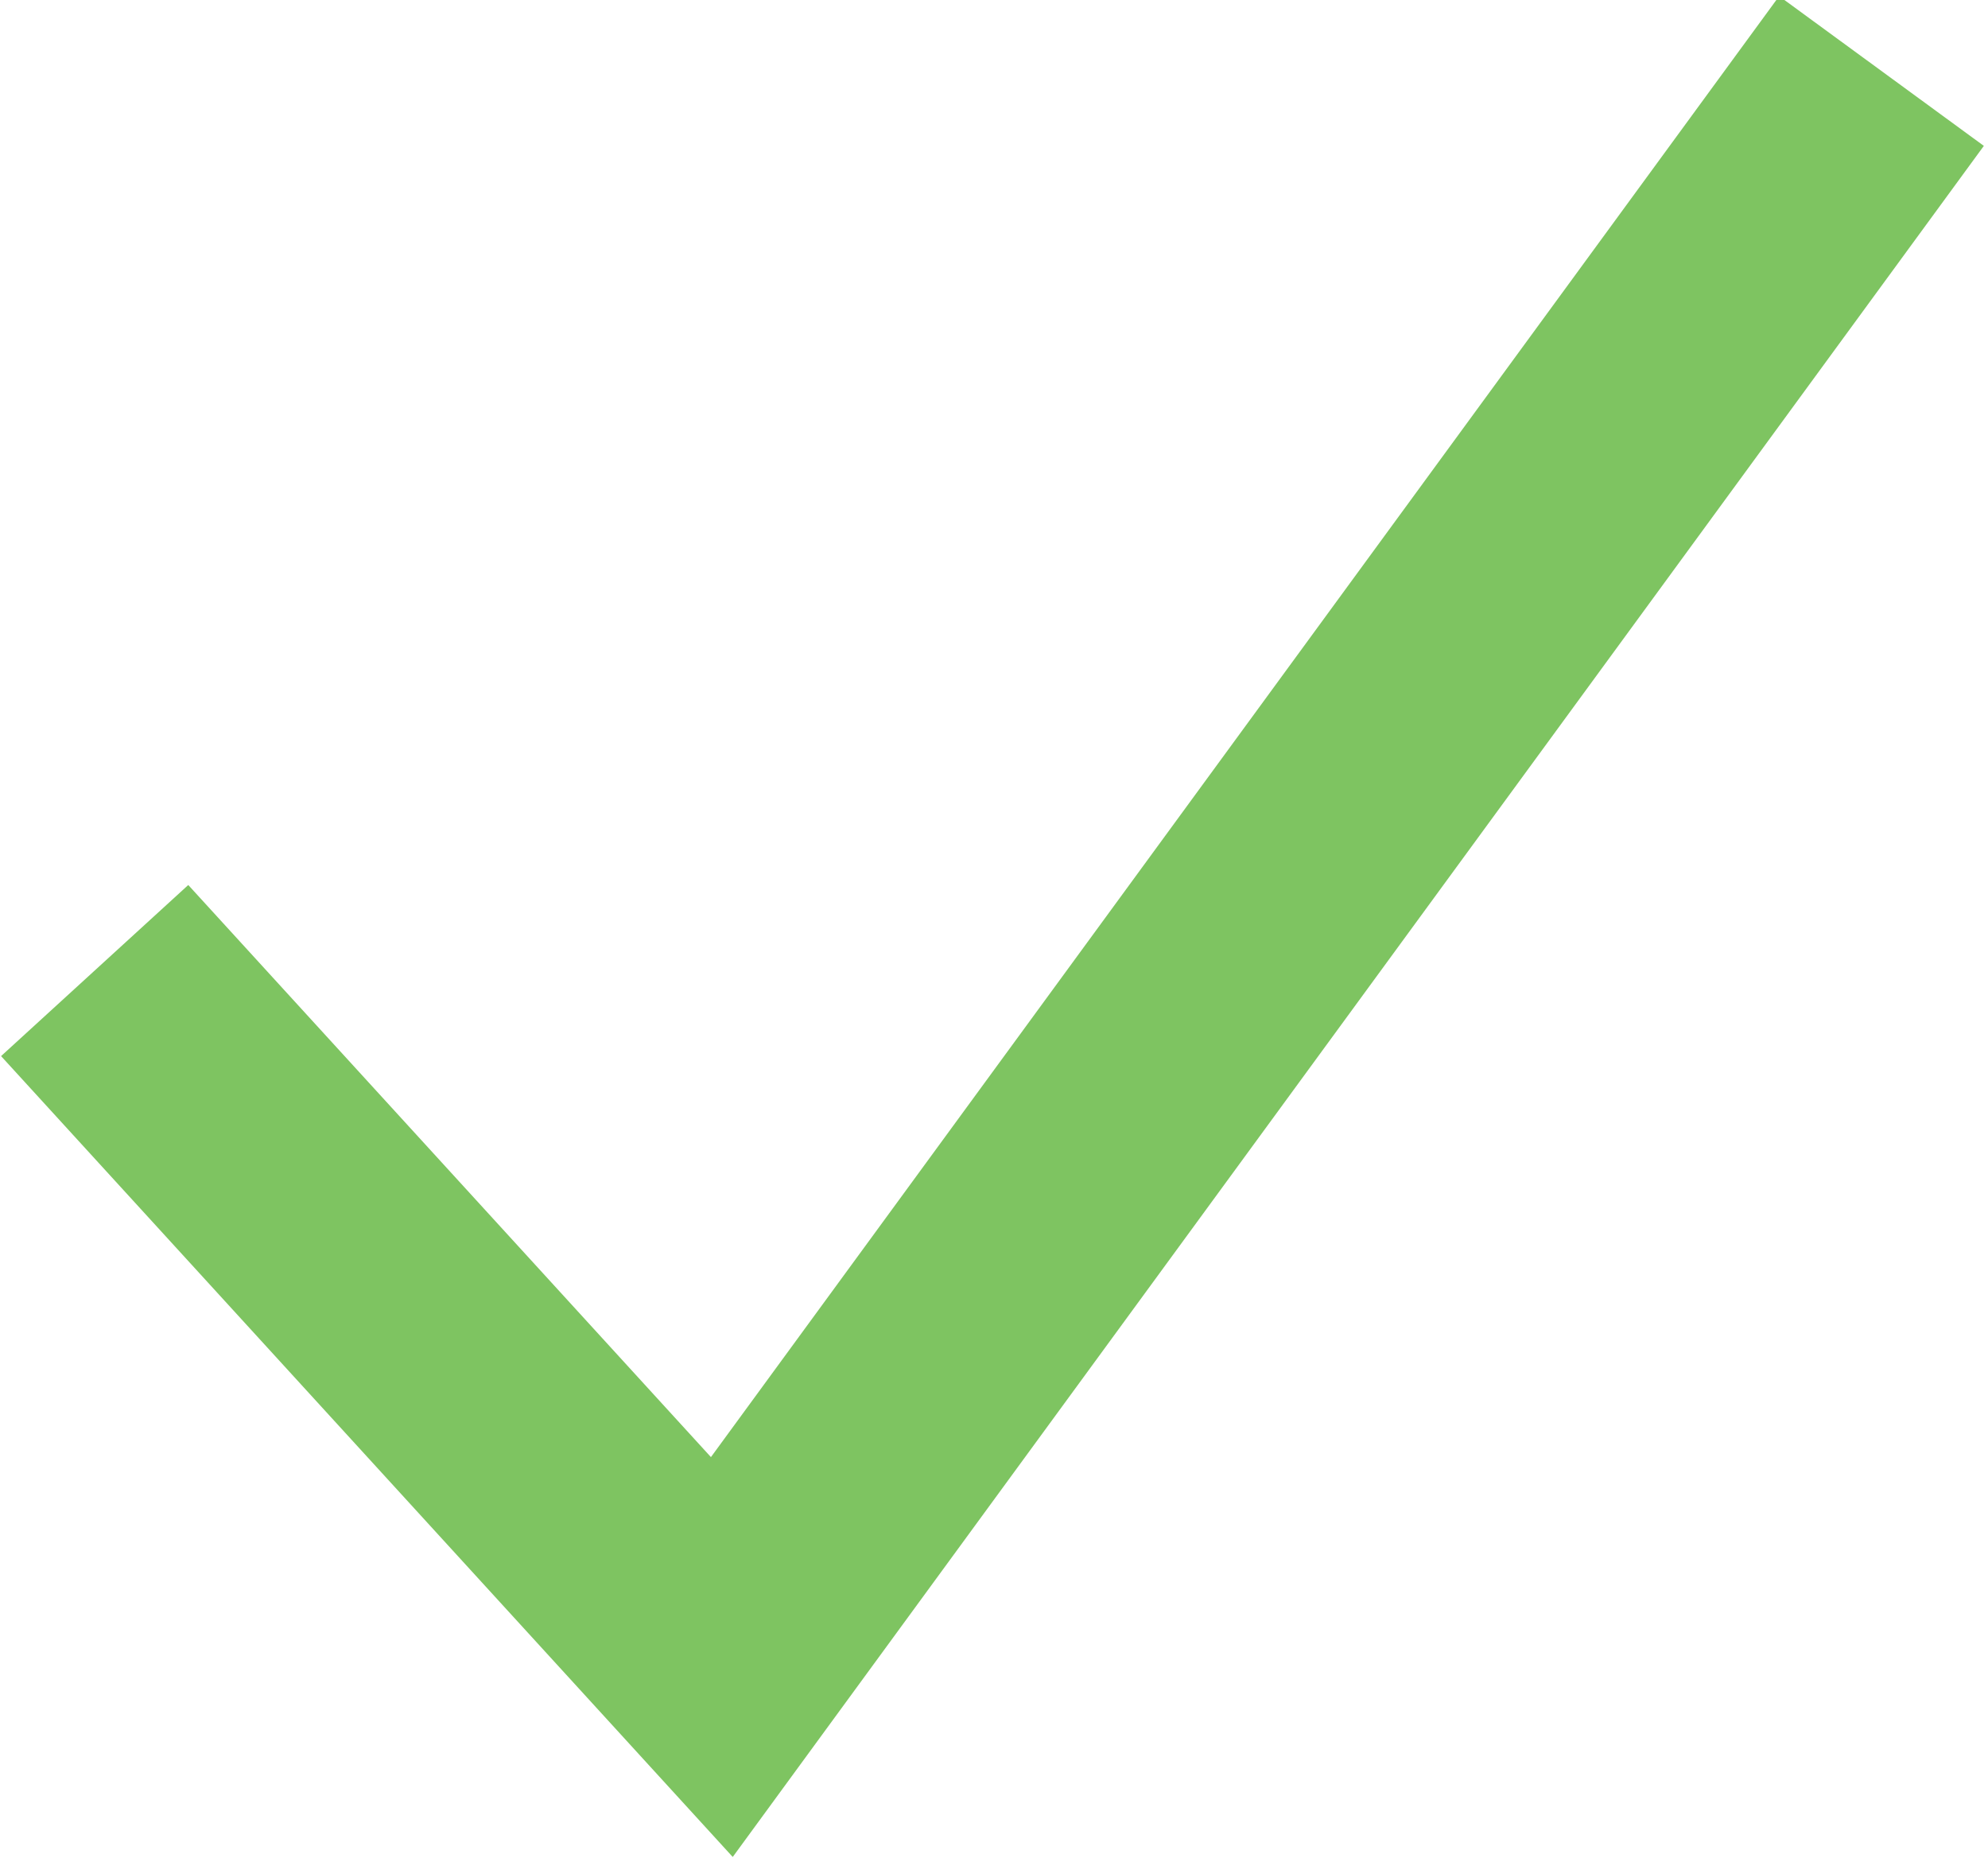 <?xml version="1.0" encoding="utf-8"?>
<!-- Generator: Adobe Illustrator 18.1.1, SVG Export Plug-In . SVG Version: 6.00 Build 0)  -->
<svg version="1.1" id="Layer_1" xmlns="http://www.w3.org/2000/svg" xmlns:xlink="http://www.w3.org/1999/xlink" x="0px" y="0px"
	 viewBox="0 0 16.8 15.7" enable-background="new 0 0 16.8 15.7" xml:space="preserve">
<polyline fill="none" stroke="#7EC461" stroke-width="2.143" stroke-miterlimit="10" points="0.8,8.2 6.1,14 15.9,0.6 "/>
</svg>
